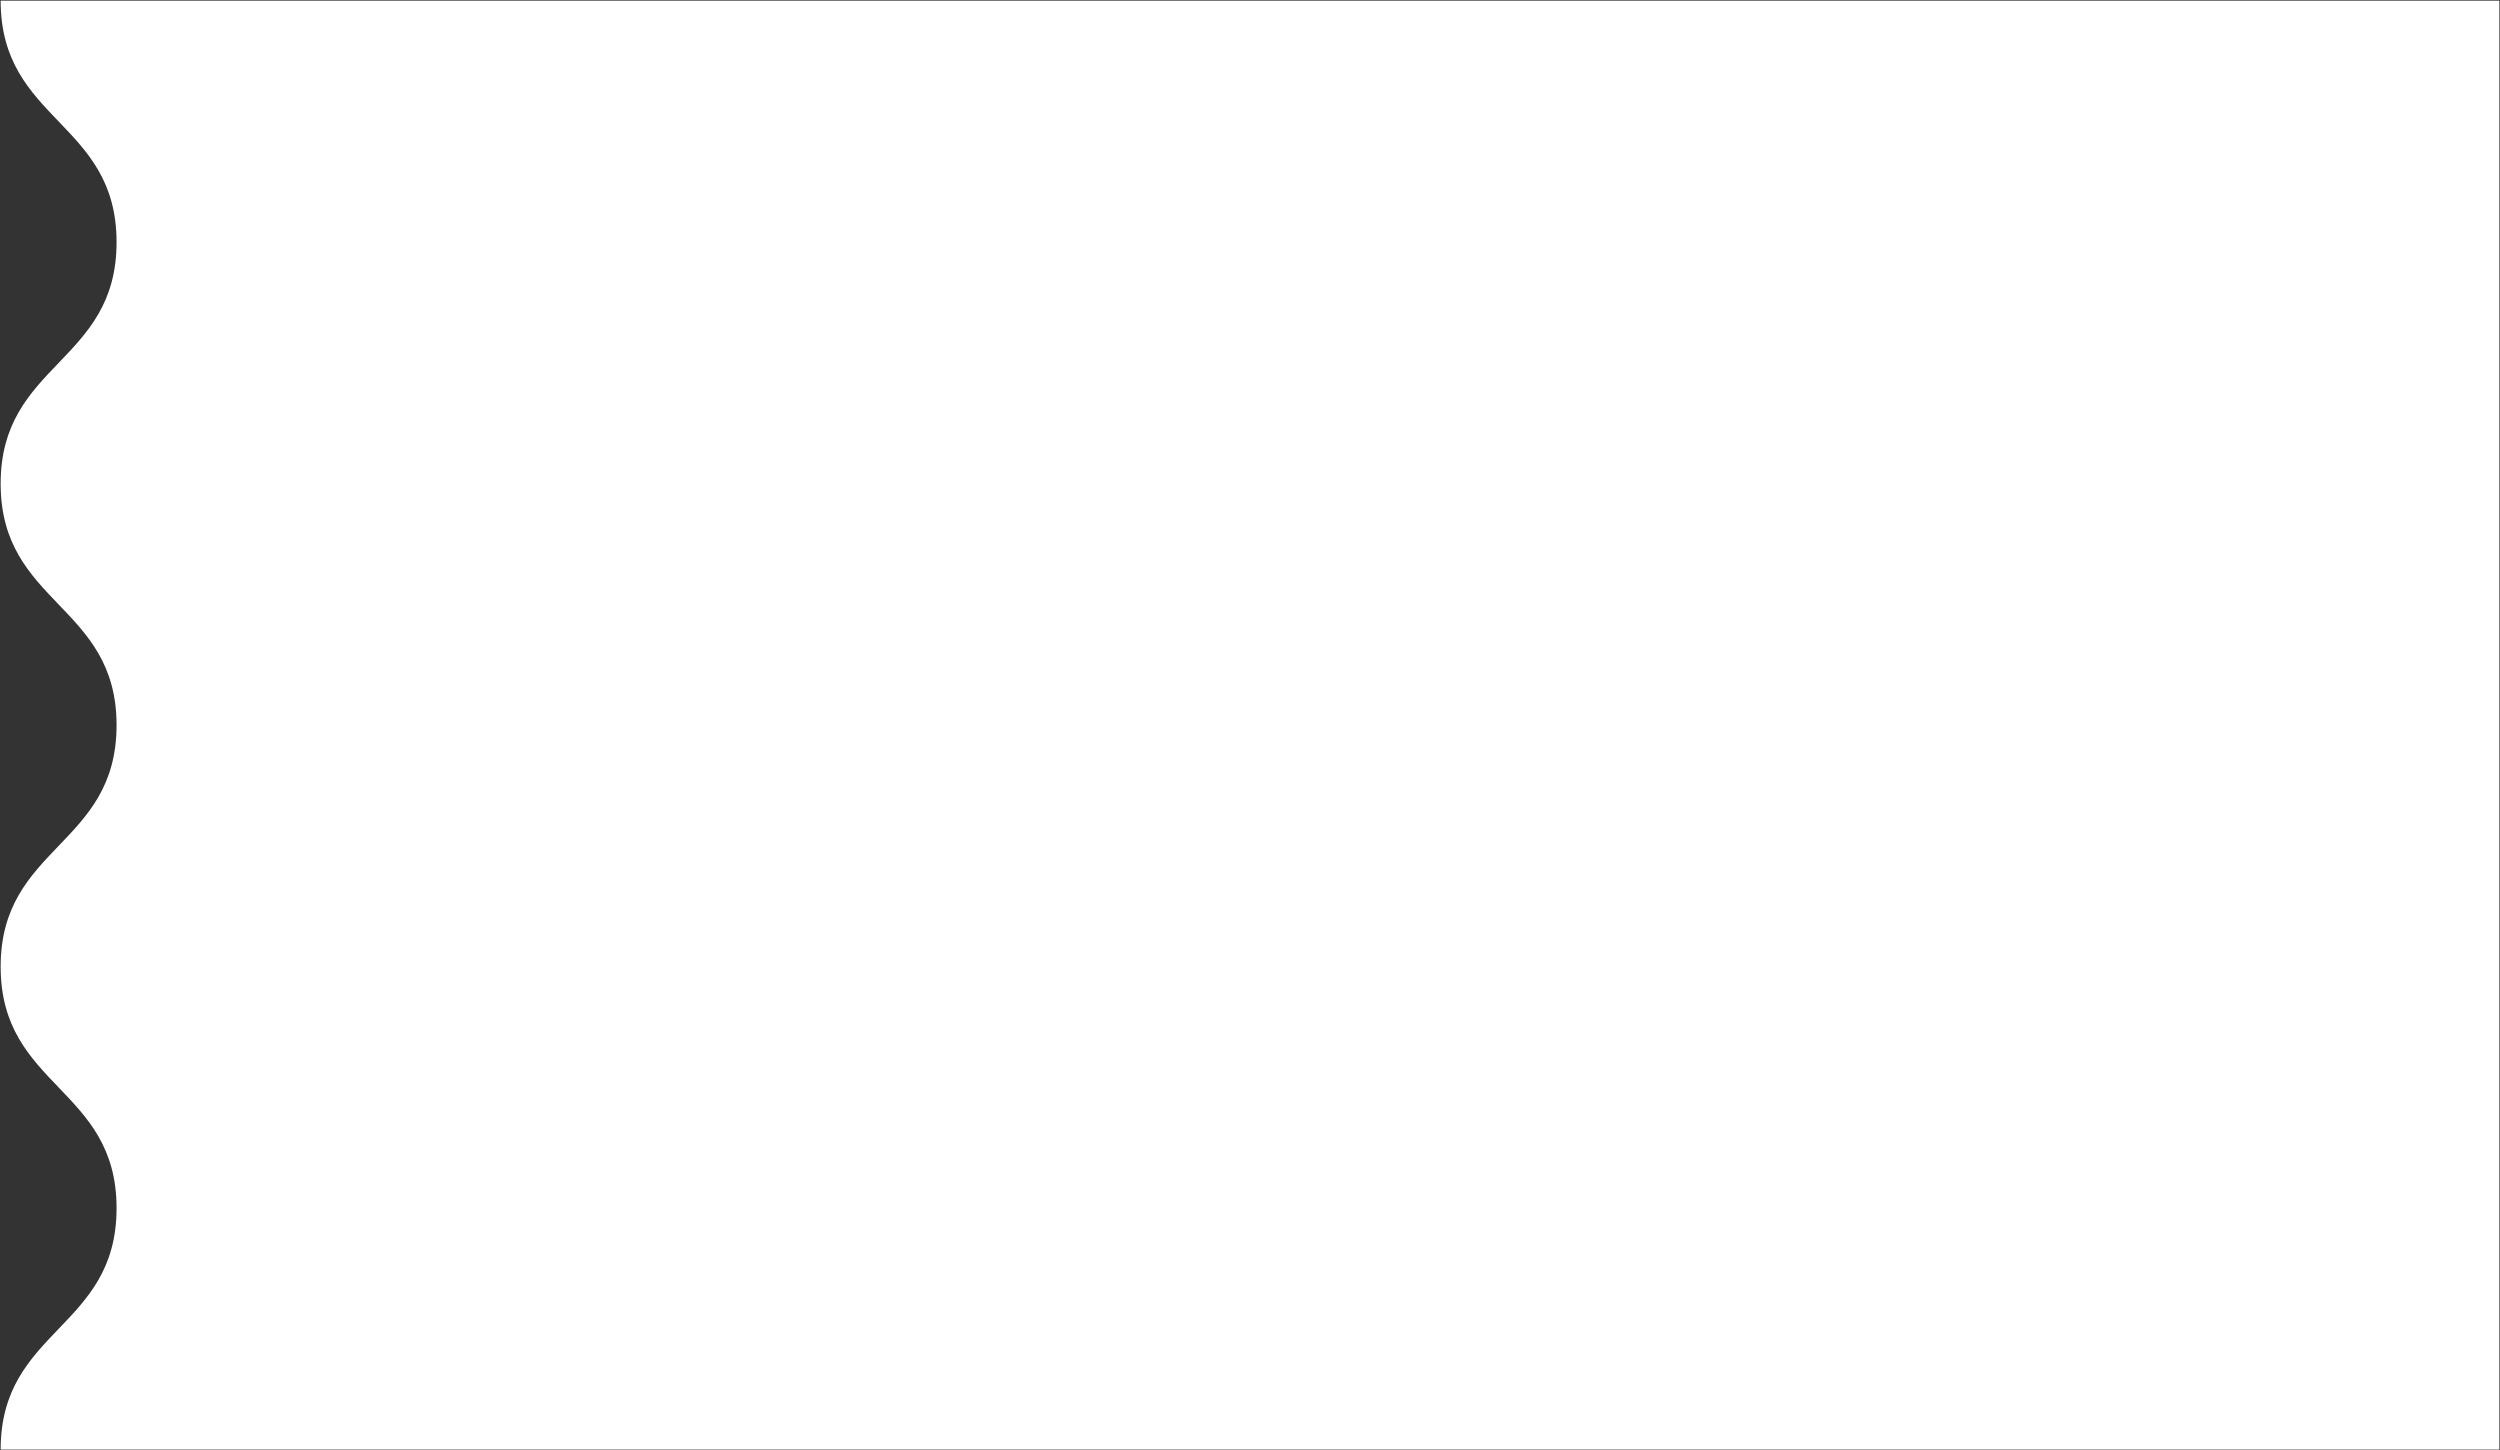 <svg width="2000" height="1160" viewBox="0 0 2000 1160" fill="none" xmlns="http://www.w3.org/2000/svg">
<rect x="0" y="0" width="2000" height="1160" fill="#333333" stroke="none"/>
<path d="M0.525 0.55C0.525 97.153 93.252 97.153 93.252 193.757C93.252 290.36 0.525 290.36 0.525 386.963C0.525 483.566 93.252 483.566 93.252 580.147C93.252 676.727 0.525 676.727 0.525 773.331C0.525 869.934 93.252 869.934 93.252 966.515C93.252 1063.1 0.525 1063.1 0.525 1159.7L1999.47 1159.7L1999.47 0.55L0.525 0.55Z" fill="white"/>
</svg>
